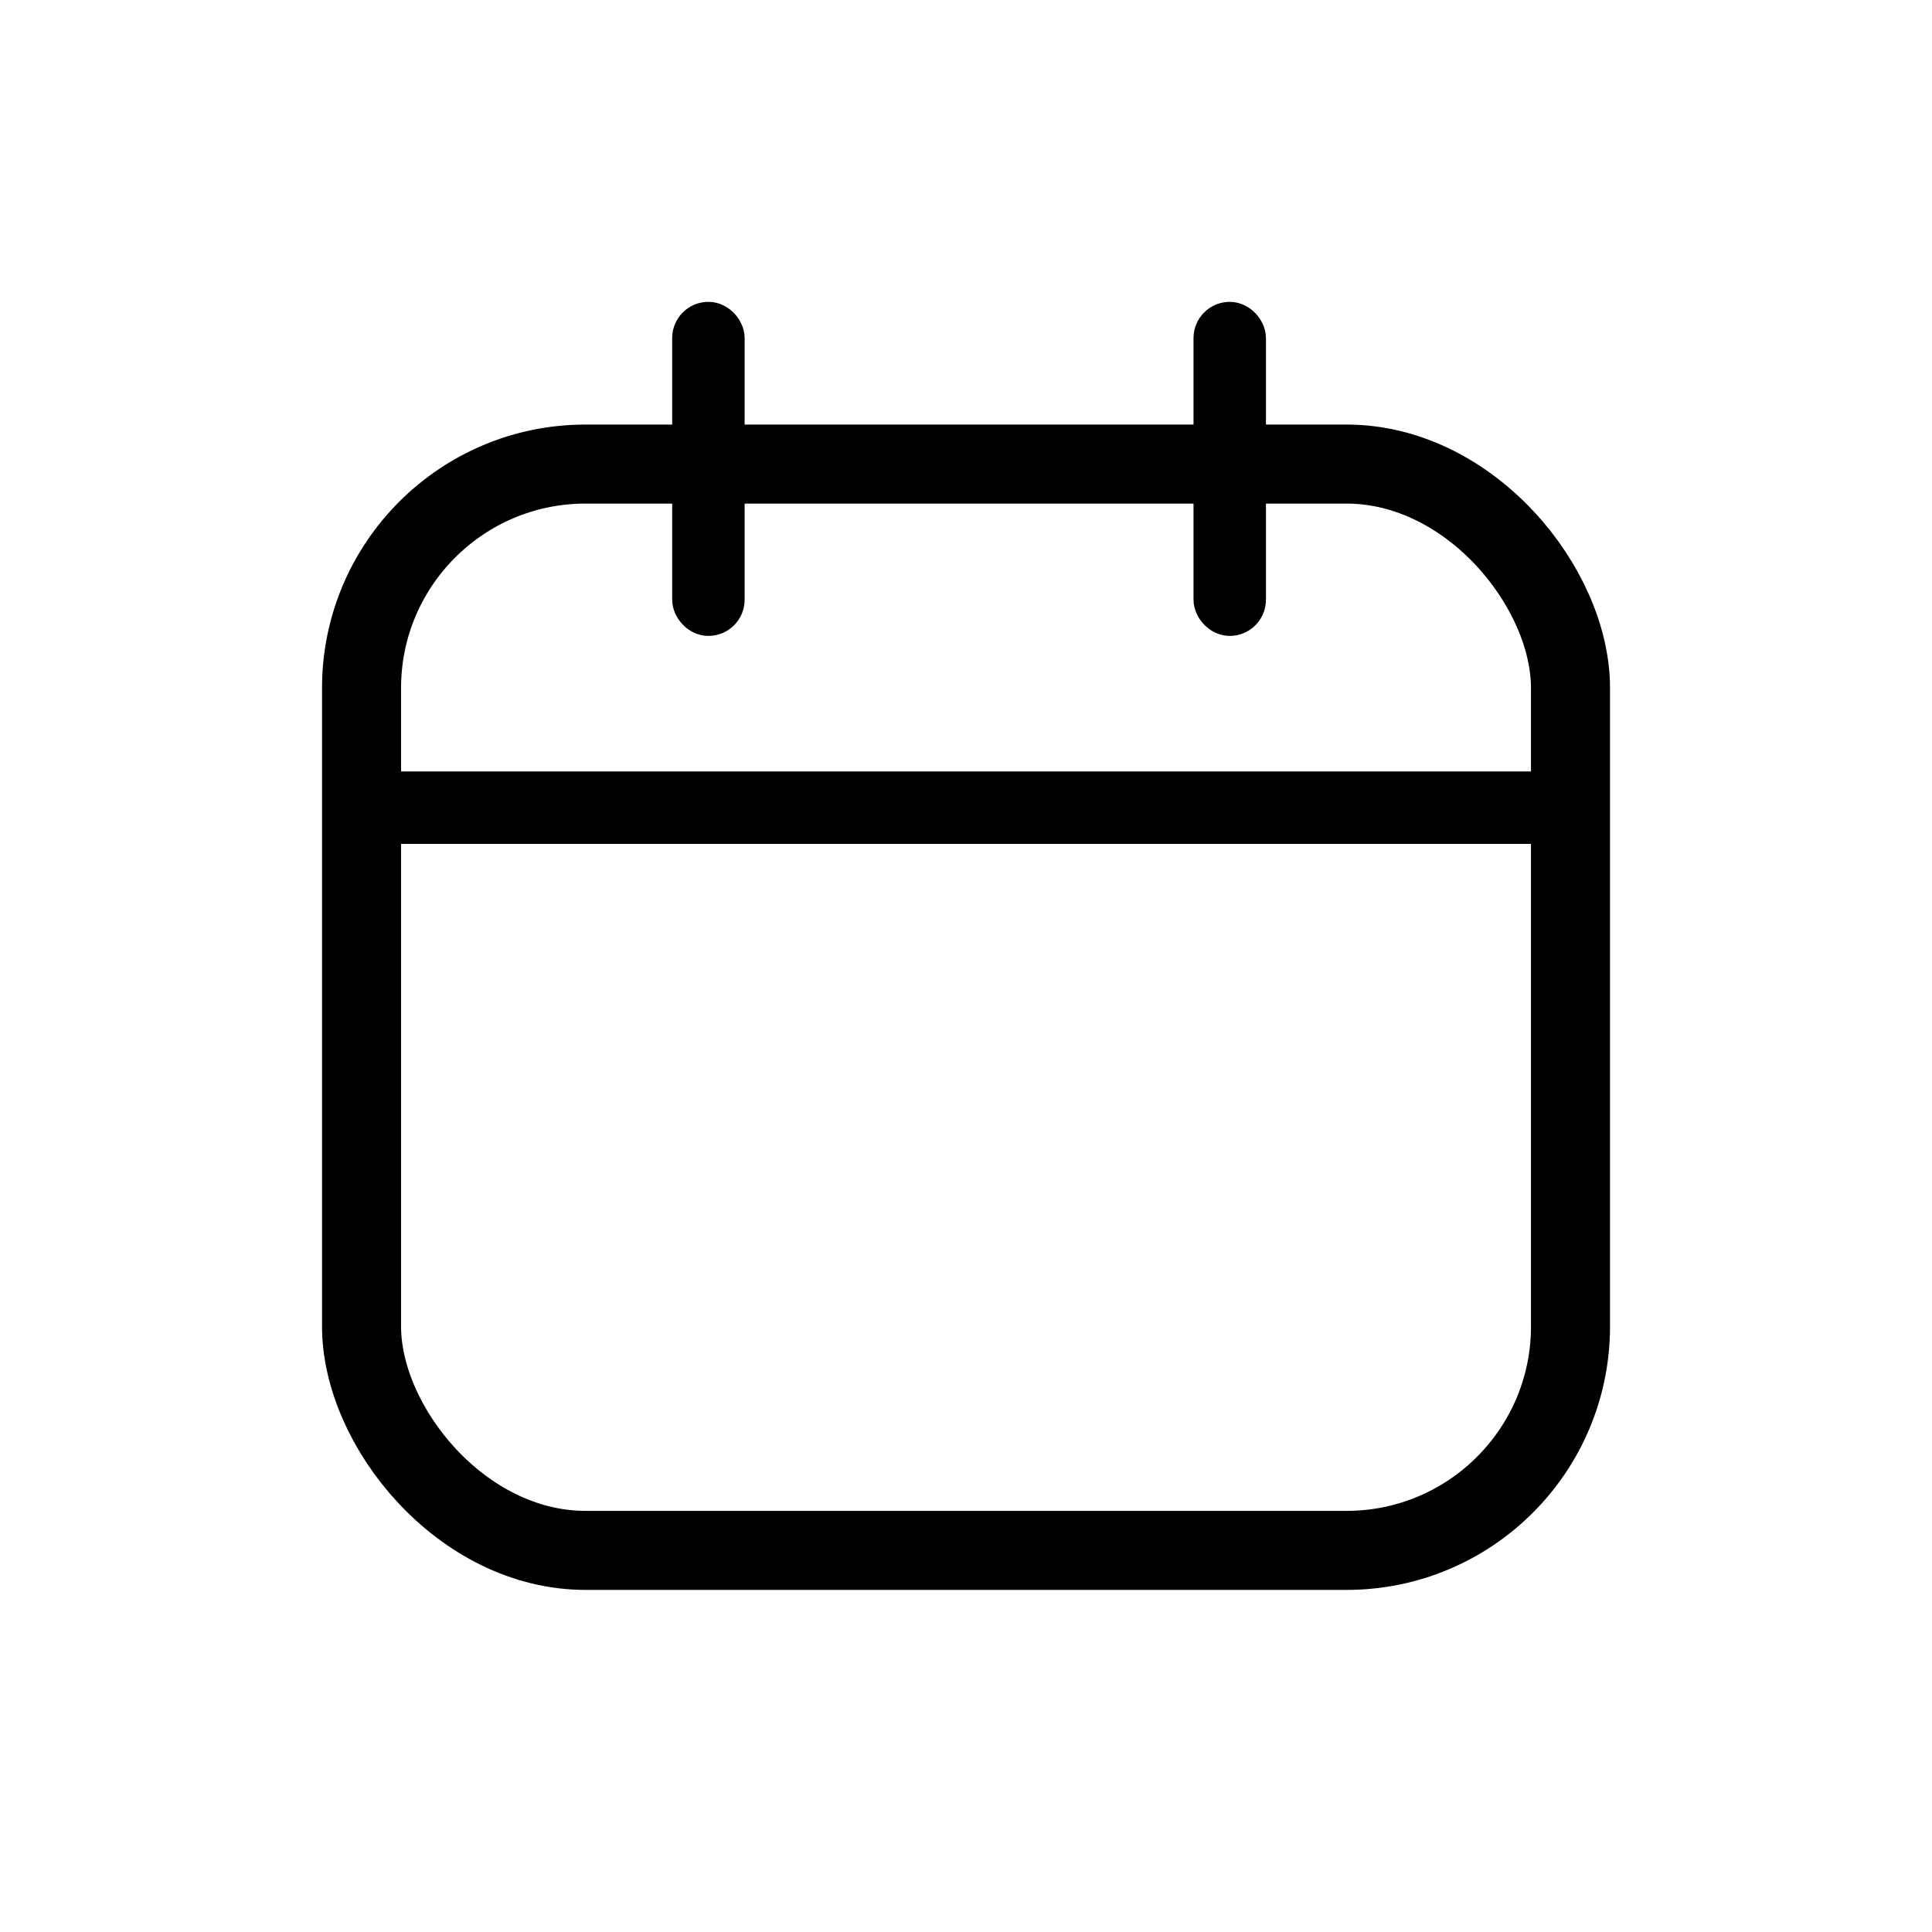 <svg width="44" height="44" viewBox="0 0 44 44" fill="none" xmlns="http://www.w3.org/2000/svg">
    <rect x="8.234" y="10.569" width="27.533" height="24.74" rx="5.1" stroke="black" stroke-width="1.8"/>
    <rect x="9.143" y="17.982" width="25.715" height="0.825" stroke="black" stroke-width="0.825"/>
    <rect x="15.721" y="7.287" width="0.825" height="6.783" rx="0.412" stroke="black" stroke-width="0.825"/>
    <rect x="27.594" y="7.287" width="0.825" height="6.783" rx="0.413" stroke="black" stroke-width="0.825"/>
</svg>

